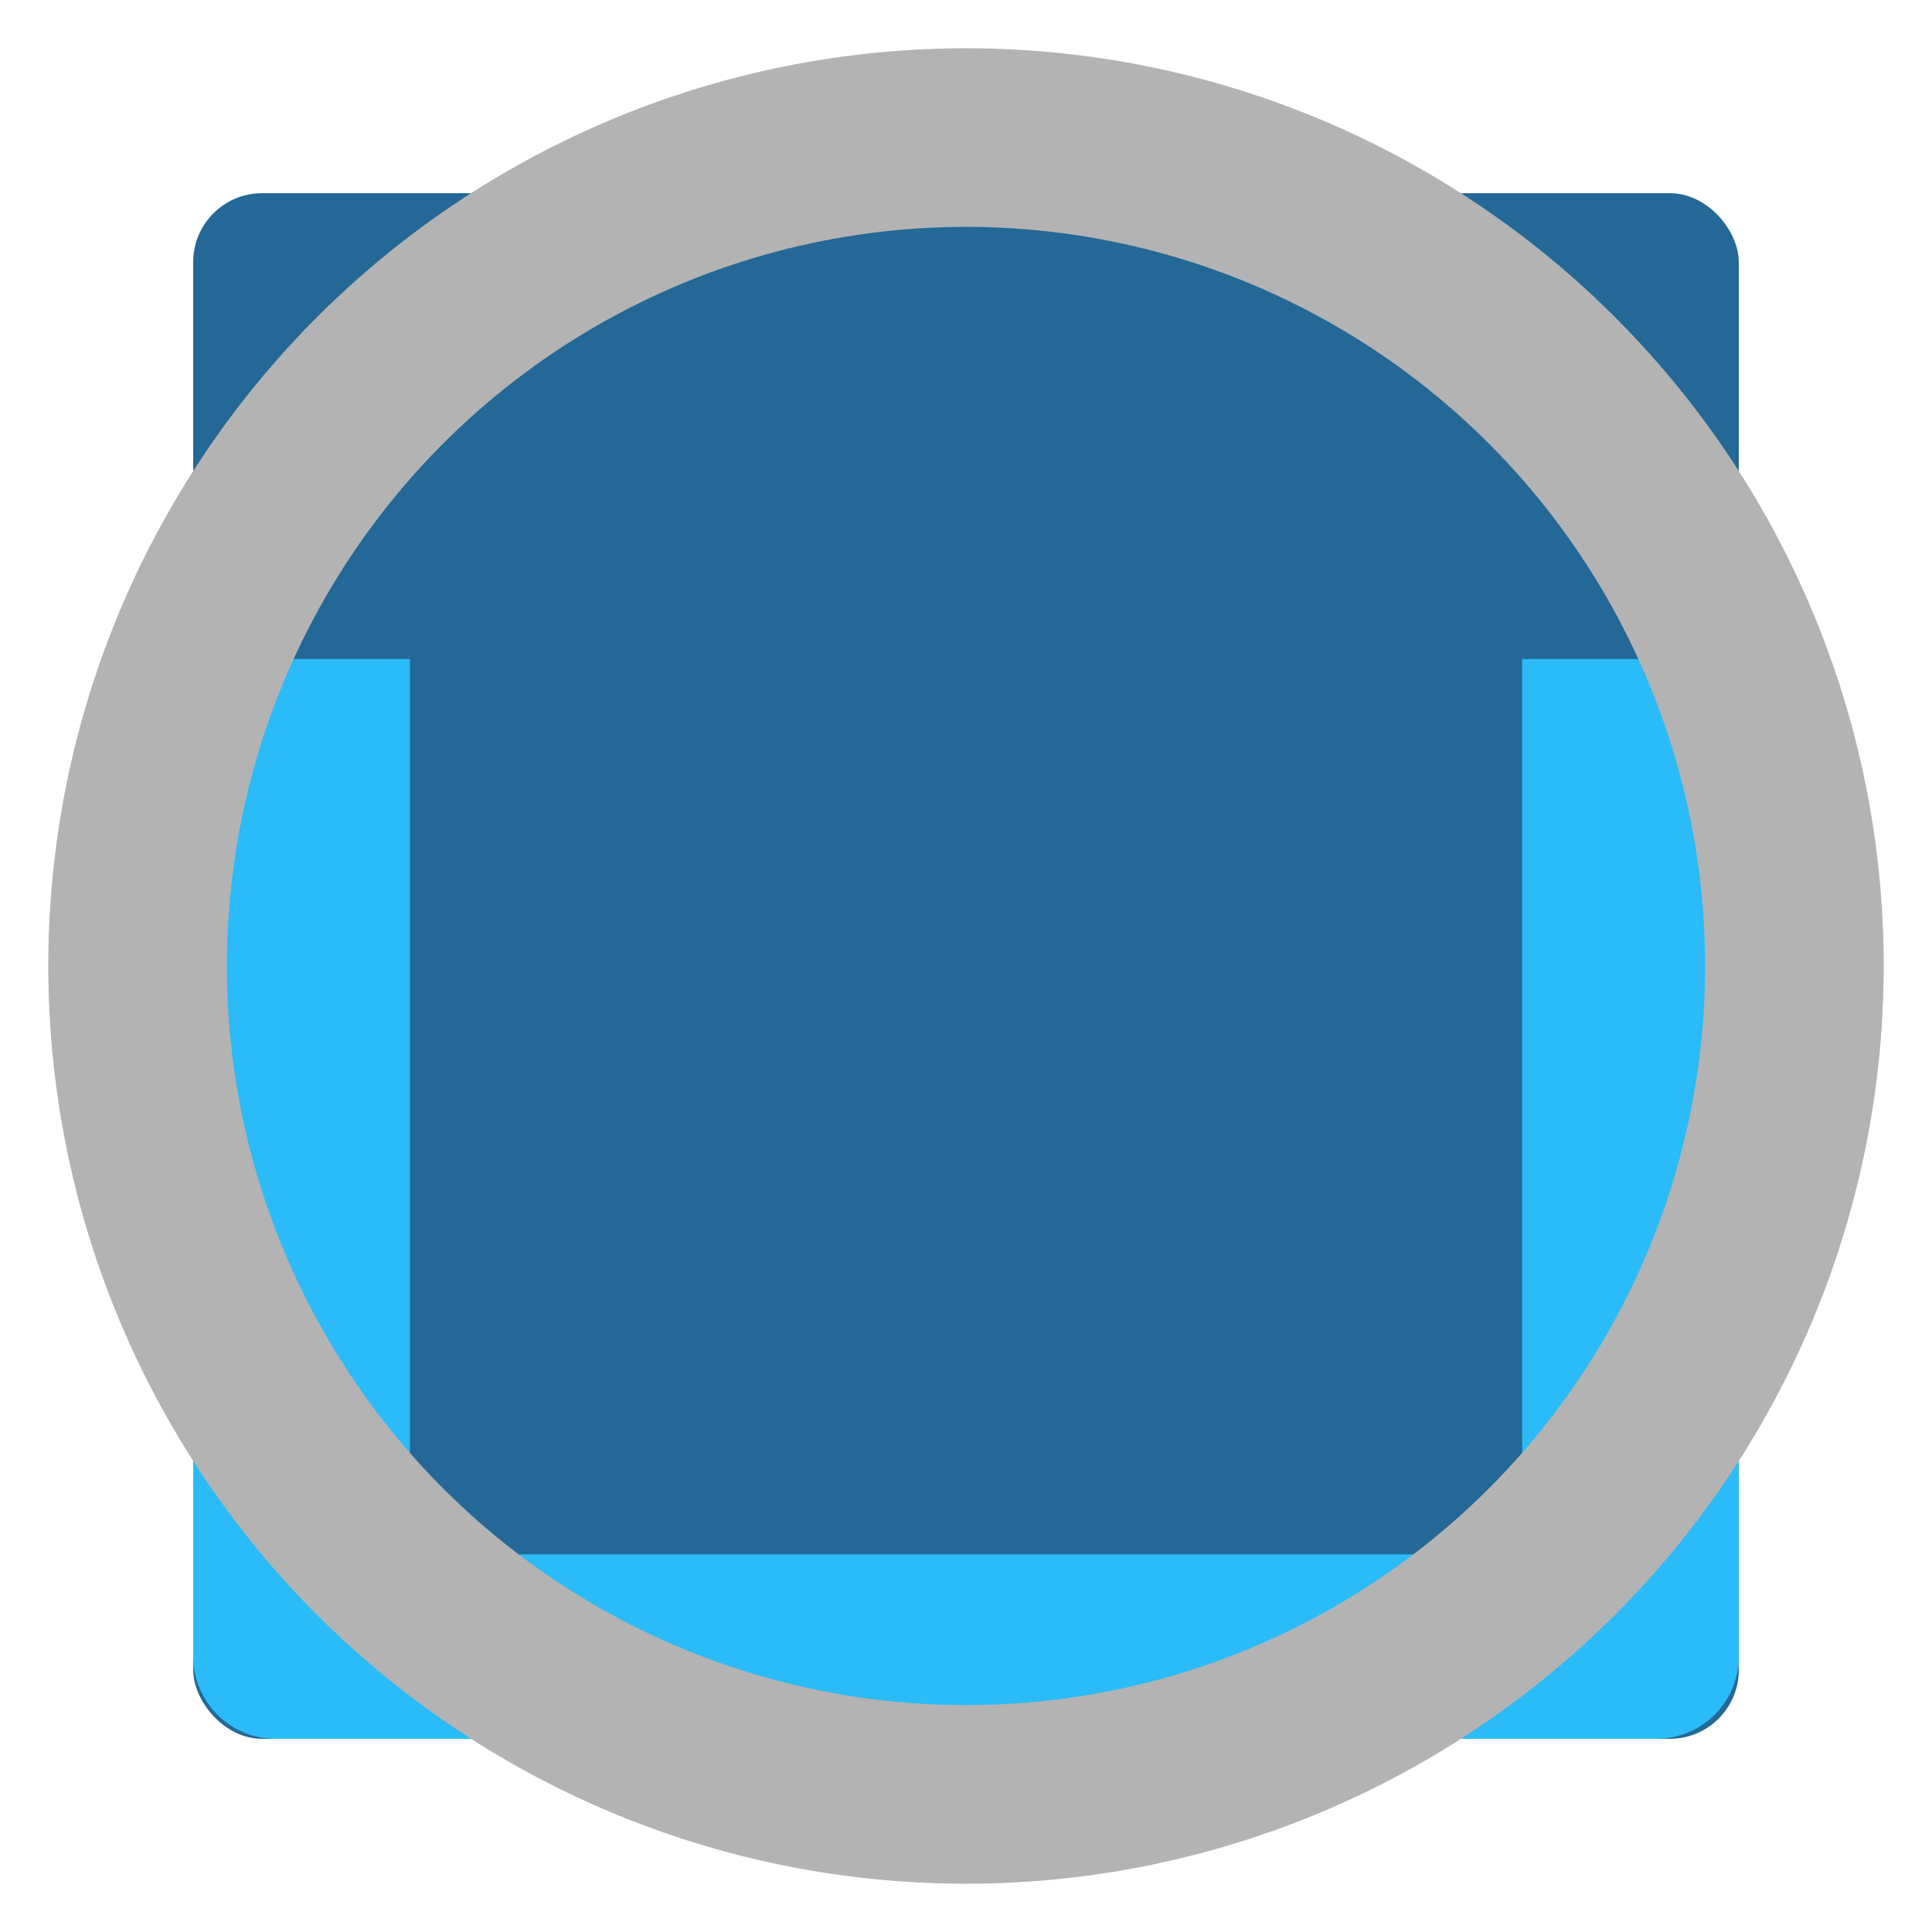 <?xml version="1.0" encoding="UTF-8" standalone="no"?>
<!-- Created with Inkscape (http://www.inkscape.org/) -->

<svg
   xmlns:dc="http://purl.org/dc/elements/1.1/"
   xmlns:cc="http://creativecommons.org/ns#"
   xmlns:rdf="http://www.w3.org/1999/02/22-rdf-syntax-ns#"
   xmlns:svg="http://www.w3.org/2000/svg"
   xmlns="http://www.w3.org/2000/svg"
   xmlns:sodipodi="http://sodipodi.sourceforge.net/DTD/sodipodi-0.dtd"
   xmlns:inkscape="http://www.inkscape.org/namespaces/inkscape"
   width="100"
   height="100"
   viewBox="0 0 26.458 26.458"
   version="1.1"
   id="svg8"
   inkscape:version="0.92.1 r15371"
   sodipodi:docname="occups.orig.svg">
  <defs
     id="defs2" />
  <sodipodi:namedview
     id="base"
     pagecolor="#ffffff"
     bordercolor="#666666"
     borderopacity="1.0"
     inkscape:pageopacity="0.0"
     inkscape:pageshadow="2"
     inkscape:zoom="4.775"
     inkscape:cx="52.231967"
     inkscape:cy="31.702235"
     inkscape:document-units="mm"
     inkscape:current-layer="layer1"
     showgrid="false"
     units="px"
     inkscape:pagecheckerboard="false"
     inkscape:window-width="1080"
     inkscape:window-height="1857"
     inkscape:window-x="-8"
     inkscape:window-y="-8"
     inkscape:window-maximized="1" />
  <g
     inkscape:label="Layer 1"
     inkscape:groupmode="layer"
     id="layer1"
     transform="translate(0,-270.542)">
    <rect
       id="rect3953"
       width="21.166"
       height="21.166"
       x="2.646"
       y="273.188"
       style="fill:#236896;fill-opacity:1;stroke-width:0.317"
       rx="0.942"
       ry="0.942" />
    <path
       style="fill:#2bbbf8;fill-opacity:1;stroke-width:0.265"
       d="m 3.776,279.567 c -0.626,0 -1.13,0.504 -1.13,1.13 v 12.527 c 0,0.626 0.504,1.13 1.13,1.13 H 22.683 c 0.626,0 1.13,-0.504 1.13,-1.13 v -12.527 c 0,-0.626 -0.504,-1.13 -1.13,-1.13 h -1.838 v 11.131 c 0,0.626 -0.503,1.13 -1.129,1.13 H 6.743 c -0.626,0 -1.129,-0.504 -1.129,-1.13 v -11.131 z"
       id="rect3955"
       inkscape:connector-curvature="0" />
    <circle
       style="fill:none;fill-opacity:1;stroke:#b3b3b3;stroke-width:2.446;stroke-miterlimit:4;stroke-dasharray:none;stroke-opacity:1"
       id="path4798"
       cx="13.229"
       cy="283.771"
       r="11.345" />
  </g>
</svg>
